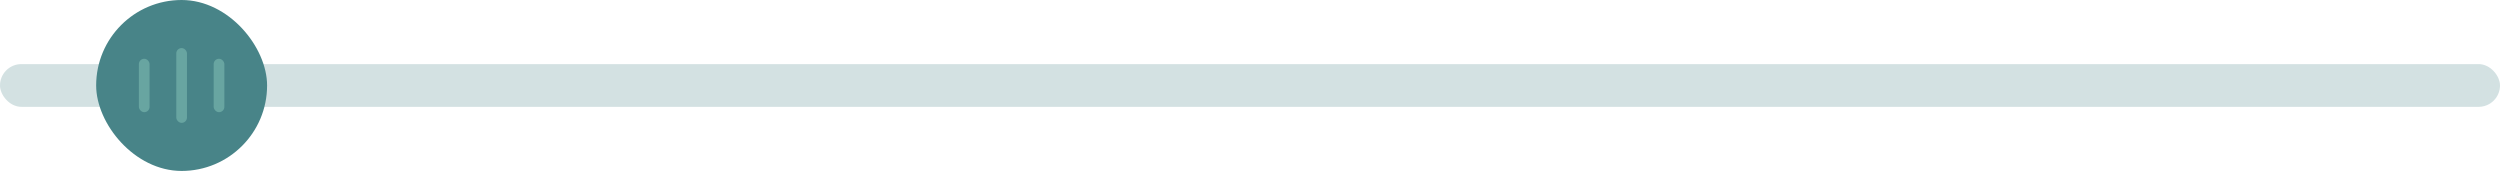 <svg width="234" height="16" viewBox="0 0 234 16" fill="none" xmlns="http://www.w3.org/2000/svg">
<g clip-path="url(#clip0_1_17300)">
<rect y="6" width="234" height="4" rx="2" fill="#488488" fill-opacity="0.24"/>
<rect x="9" width="16" height="16" rx="8" fill="#488488"/>
<rect x="16.5" y="4.5" width="1" height="7" rx="0.5" fill="#68A5A1"/>
<rect x="20" y="5.5" width="1" height="5" rx="0.5" fill="#68A5A1"/>
<rect x="13" y="5.5" width="1" height="5" rx="0.5" fill="#68A5A1"/>
</g>
<defs>
<clipPath id="clip0_1_17300">
<rect width="234" height="16" fill="white"/>
</clipPath>
</defs>
</svg>
